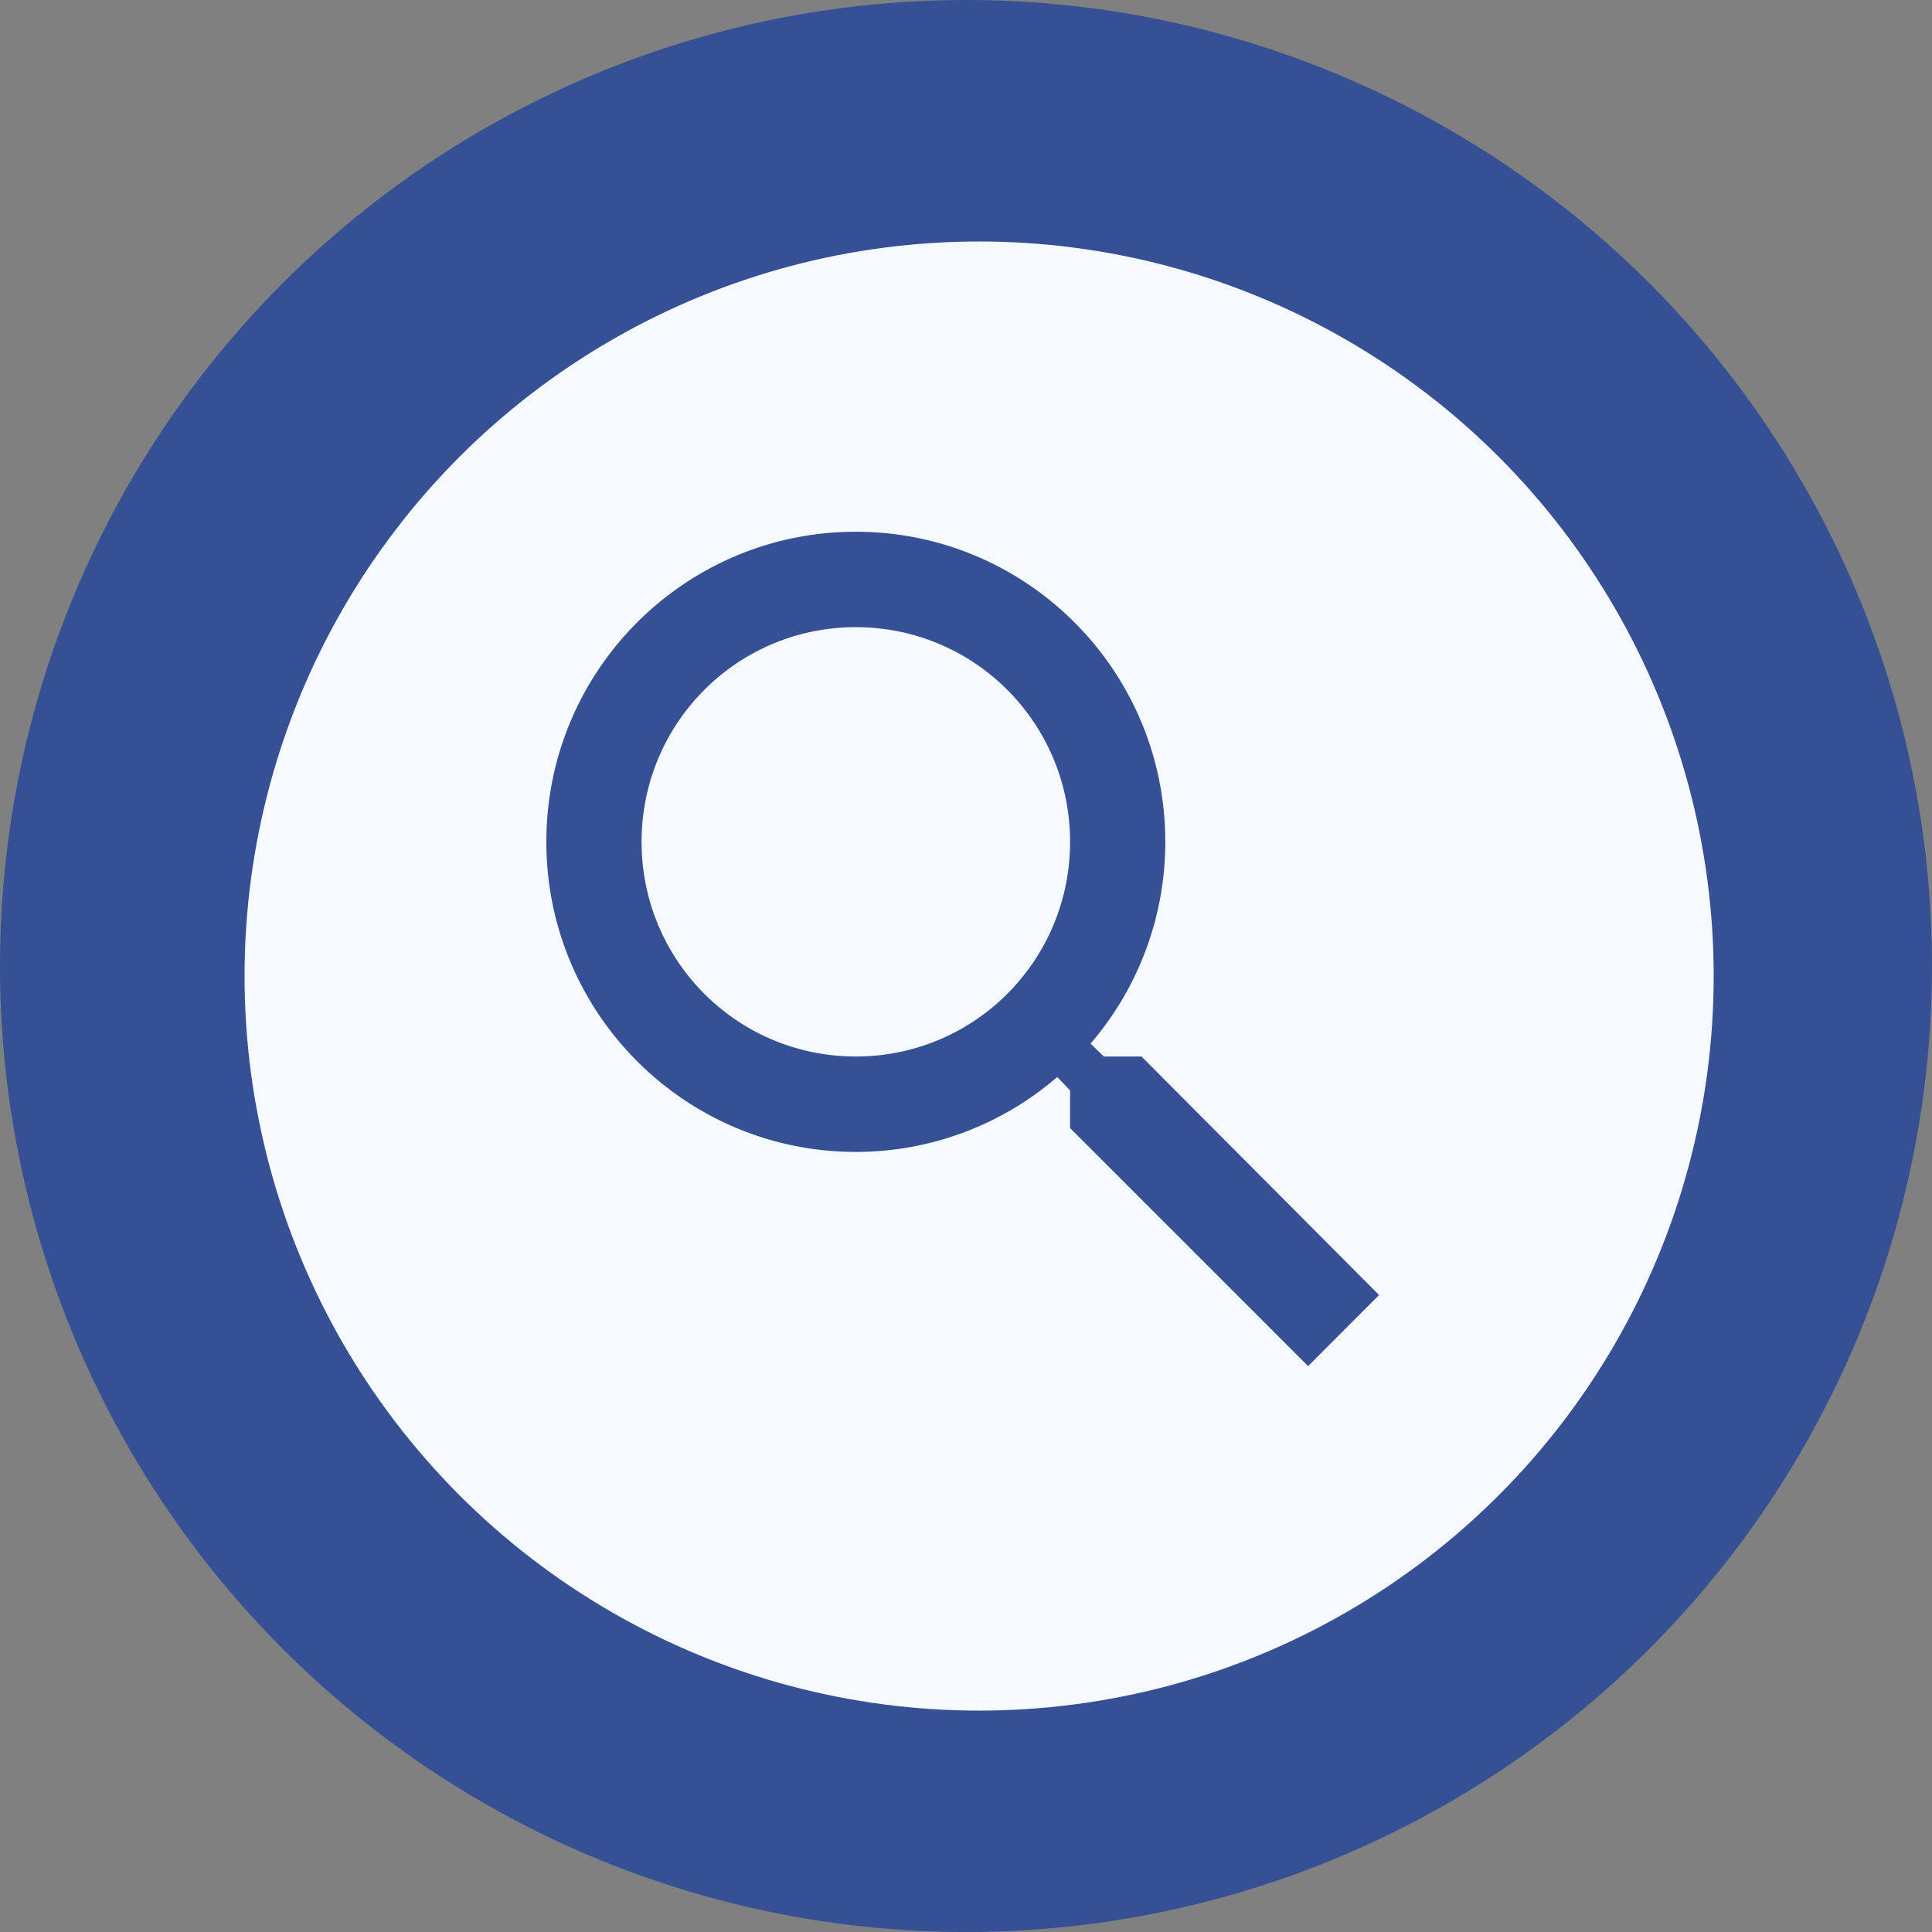 <svg width="158" height="158" fill="none" xmlns="http://www.w3.org/2000/svg"><rect width="100%" height="100%" fill="#808080" stroke="none"/><circle cx="79" cy="79" r="79" fill="#355094"/><circle cx="80.073" cy="79.822" r="60.073" fill="#F6F9FF"/><path d="M93.351 86.401h-3.076l-1.09-1.053a25.275 25.275 0 006.113-16.502c0-14.006-11.33-25.359-25.309-25.359-13.978 0-25.308 11.353-25.308 25.359 0 14.005 11.33 25.358 25.308 25.358a25.168 25.168 0 0016.47-6.125l1.052 1.092v3.082l19.468 19.467 5.801-5.813-19.429-19.506zm-23.362 0c-9.695 0-17.52-7.841-17.52-17.555 0-9.715 7.825-17.556 17.52-17.556s17.522 7.842 17.522 17.556c0 9.714-7.827 17.555-17.522 17.555z" fill="#355094"/></svg>